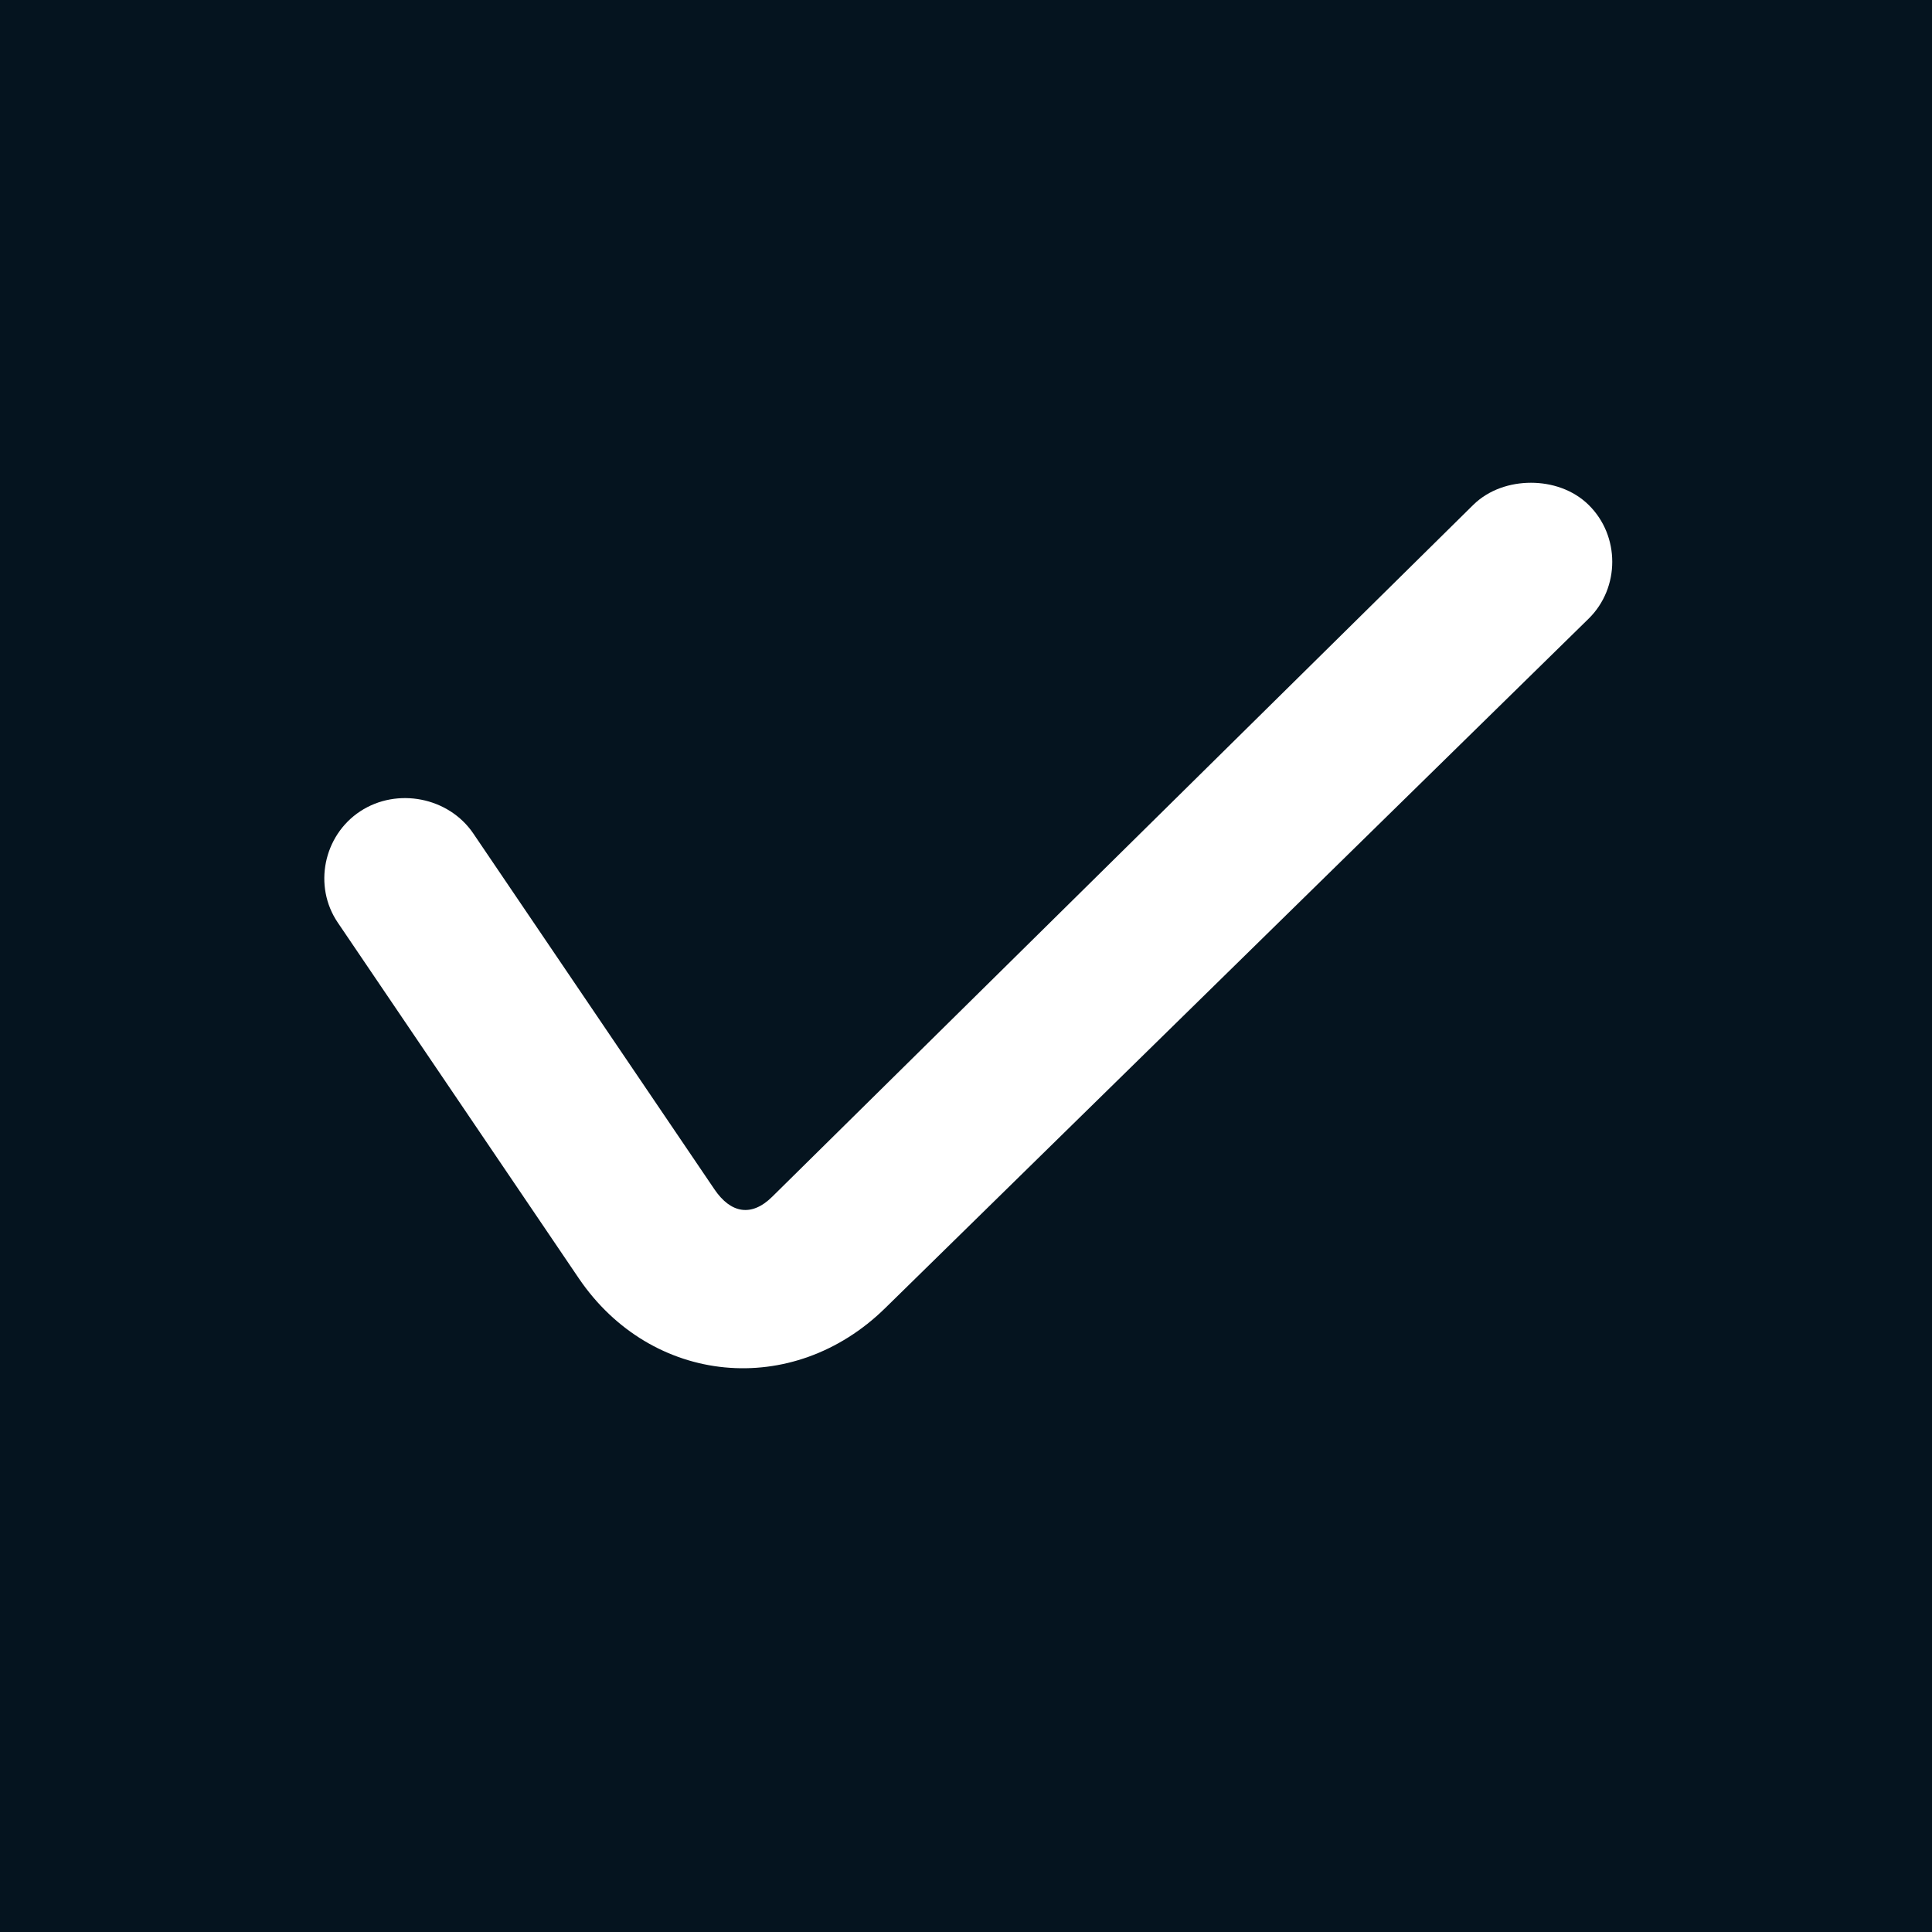 <svg width="16" height="16" viewBox="0 0 16 16" fill="none" xmlns="http://www.w3.org/2000/svg">
<rect width="16" height="16" fill="#1E1E1E"/>
<rect width="2000" height="2500" transform="translate(-1682 -147)" fill="white"/>
<rect x="-2" y="-2" width="20" height="20" rx="4" fill="#05141f"/>
<path d="M12.679 3.998C12.508 3.998 12.33 4.054 12.2 4.182L6.395 9.911C6.224 10.08 6.052 10.049 5.917 9.85L3.92 6.903C3.716 6.602 3.289 6.518 2.983 6.719C2.678 6.92 2.593 7.339 2.797 7.64L4.793 10.586C5.395 11.473 6.566 11.585 7.332 10.832L13.157 5.123C13.417 4.867 13.417 4.438 13.157 4.182C13.027 4.054 12.849 3.998 12.679 3.998Z" fill="white"/>
</svg>
